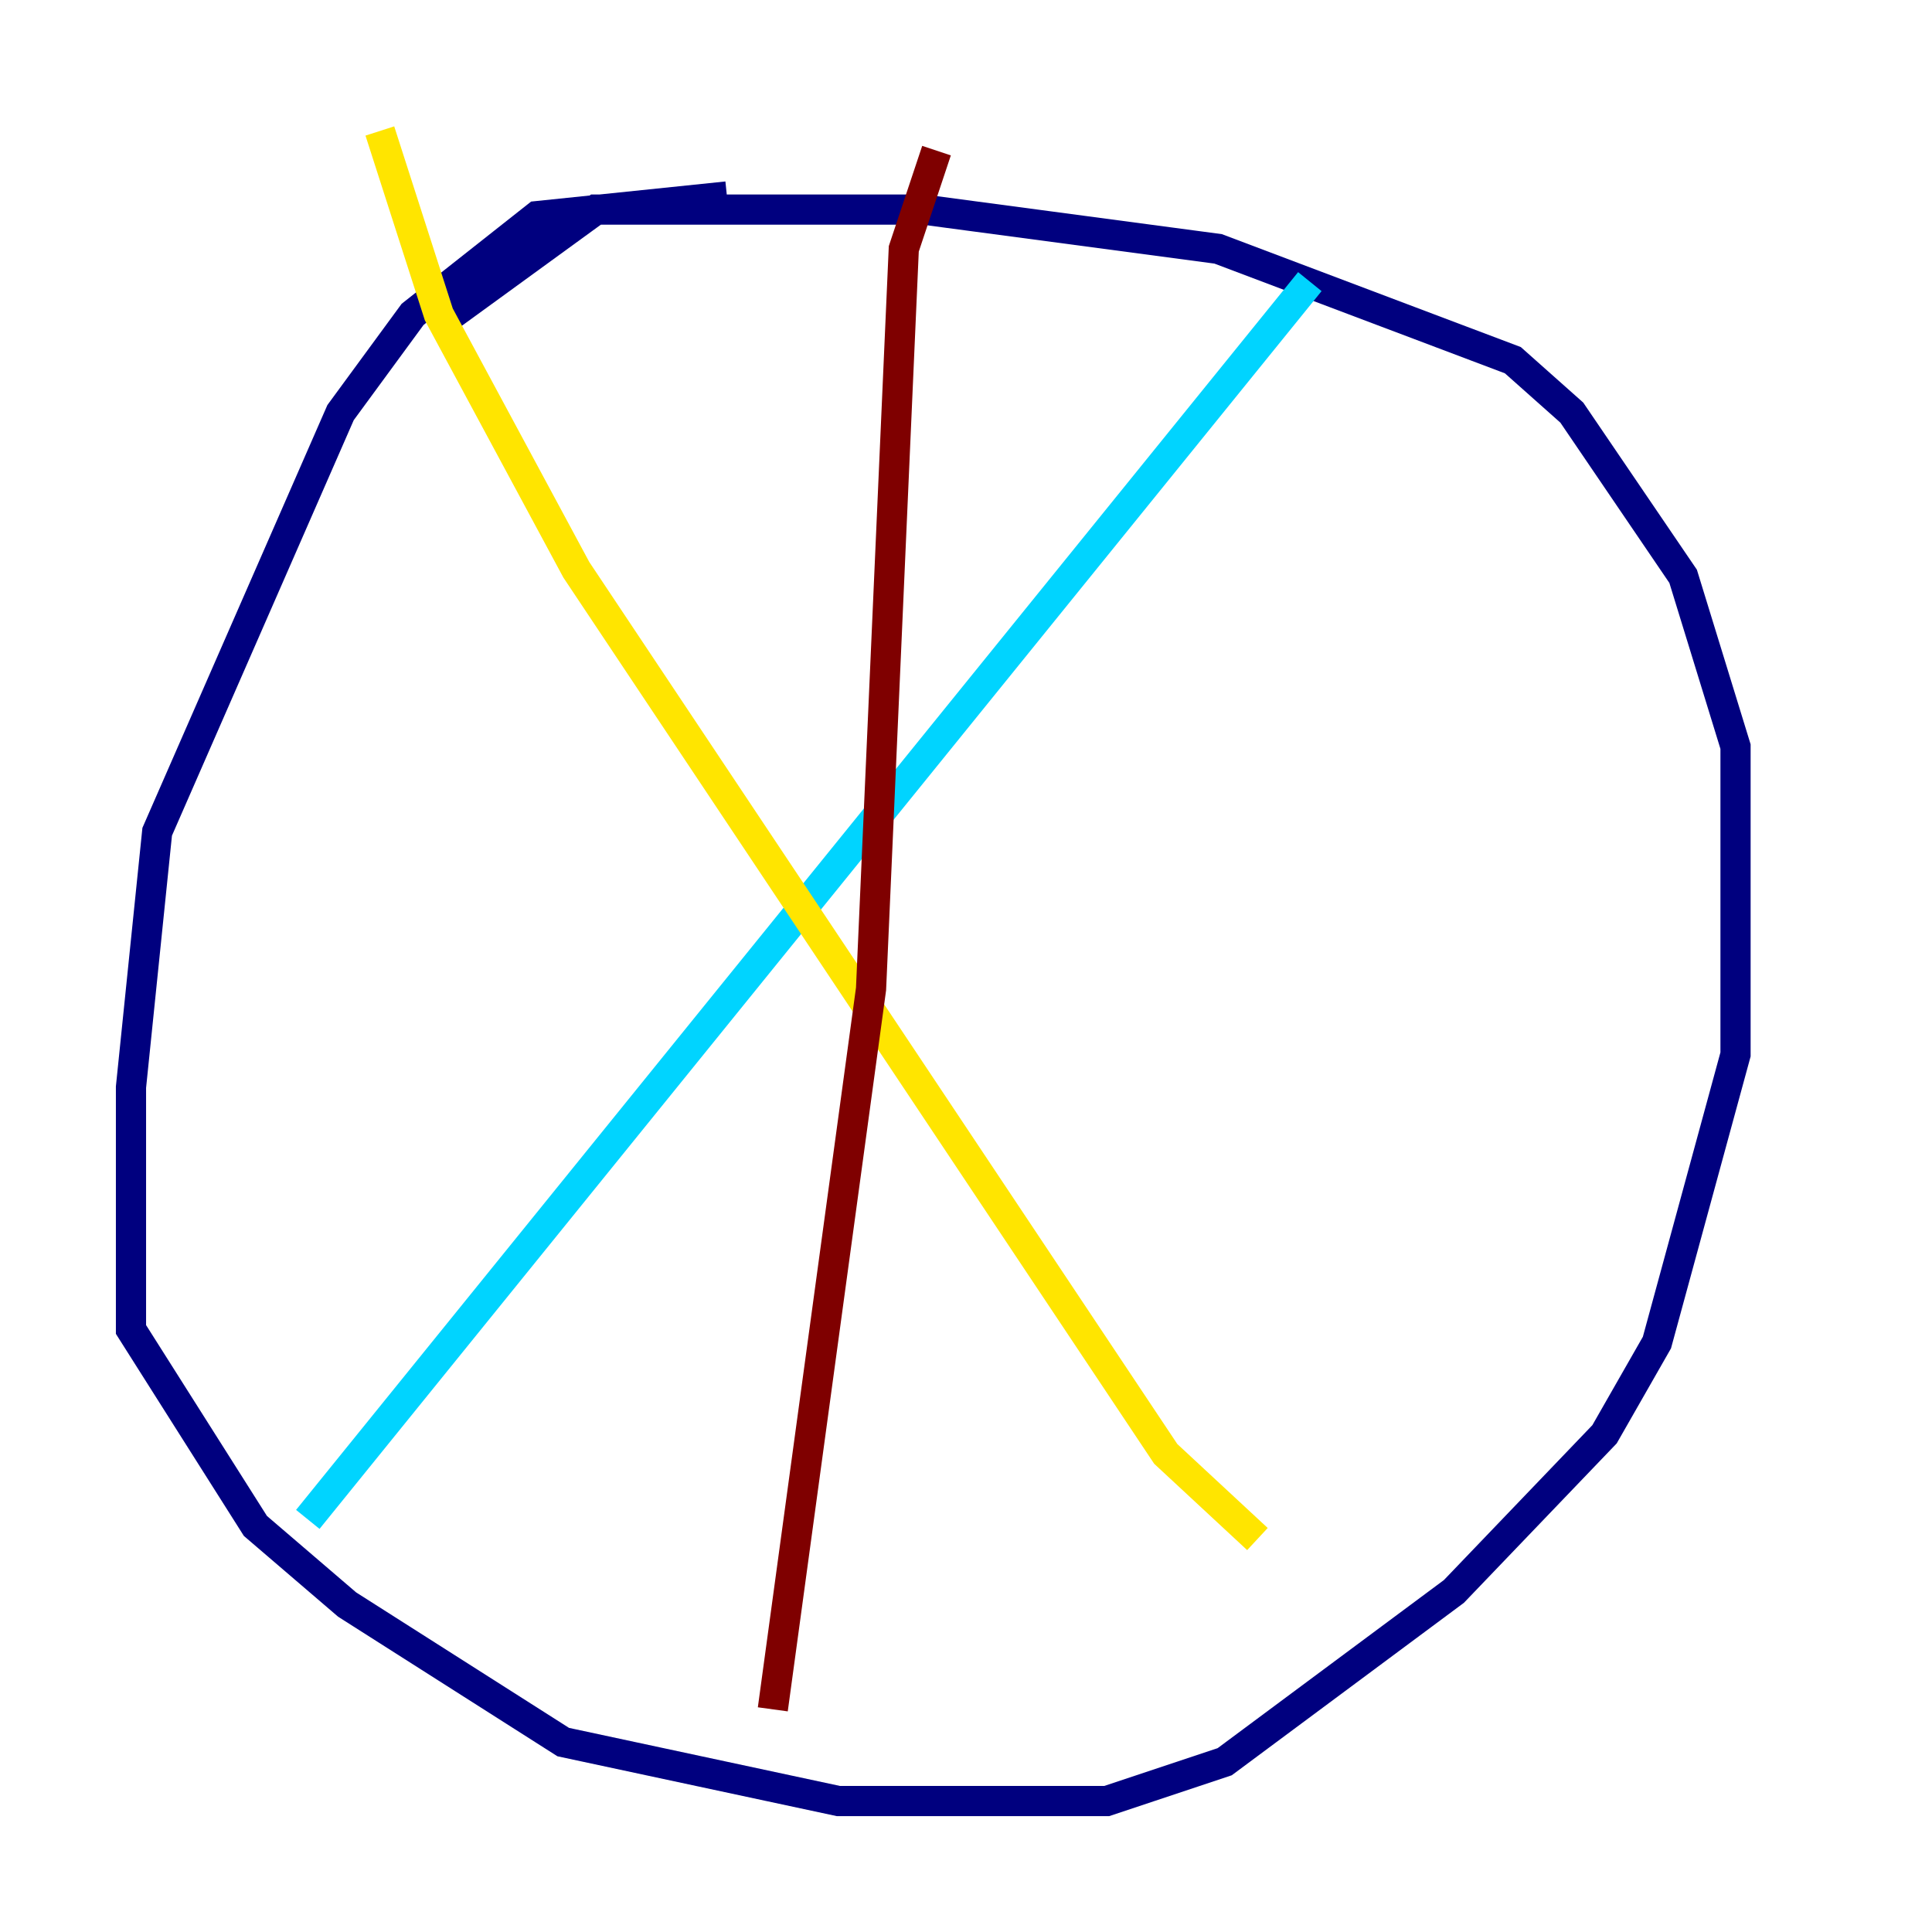 <?xml version="1.0" encoding="utf-8" ?>
<svg baseProfile="tiny" height="128" version="1.2" viewBox="0,0,128,128" width="128" xmlns="http://www.w3.org/2000/svg" xmlns:ev="http://www.w3.org/2001/xml-events" xmlns:xlink="http://www.w3.org/1999/xlink"><defs /><polyline fill="none" points="48.163,13.017 35.58,14.319 27.336,20.827 22.563,27.336 10.414,55.105 8.678,72.027 8.678,88.081 16.922,101.098 22.997,106.305 37.315,115.417 55.539,119.322 73.329,119.322 81.139,116.719 96.325,105.437 106.305,95.024 109.776,88.949 114.983,69.858 114.983,49.464 111.512,38.183 104.136,27.336 100.231,23.864 80.705,16.488 61.18,13.885 39.485,13.885 29.939,20.827" stroke="#00007f" stroke-width="2" /><polyline fill="none" points="86.78,18.658 20.393,100.664" stroke="#00d4ff" stroke-width="2" /><polyline fill="none" points="25.166,8.678 29.071,20.827 38.183,37.749 77.234,96.325 83.308,101.966" stroke="#ffe500" stroke-width="2" /><polyline fill="none" points="62.047,9.98 59.878,16.488 57.709,65.519 51.2,113.248" stroke="#7f0000" stroke-width="2" /></svg>